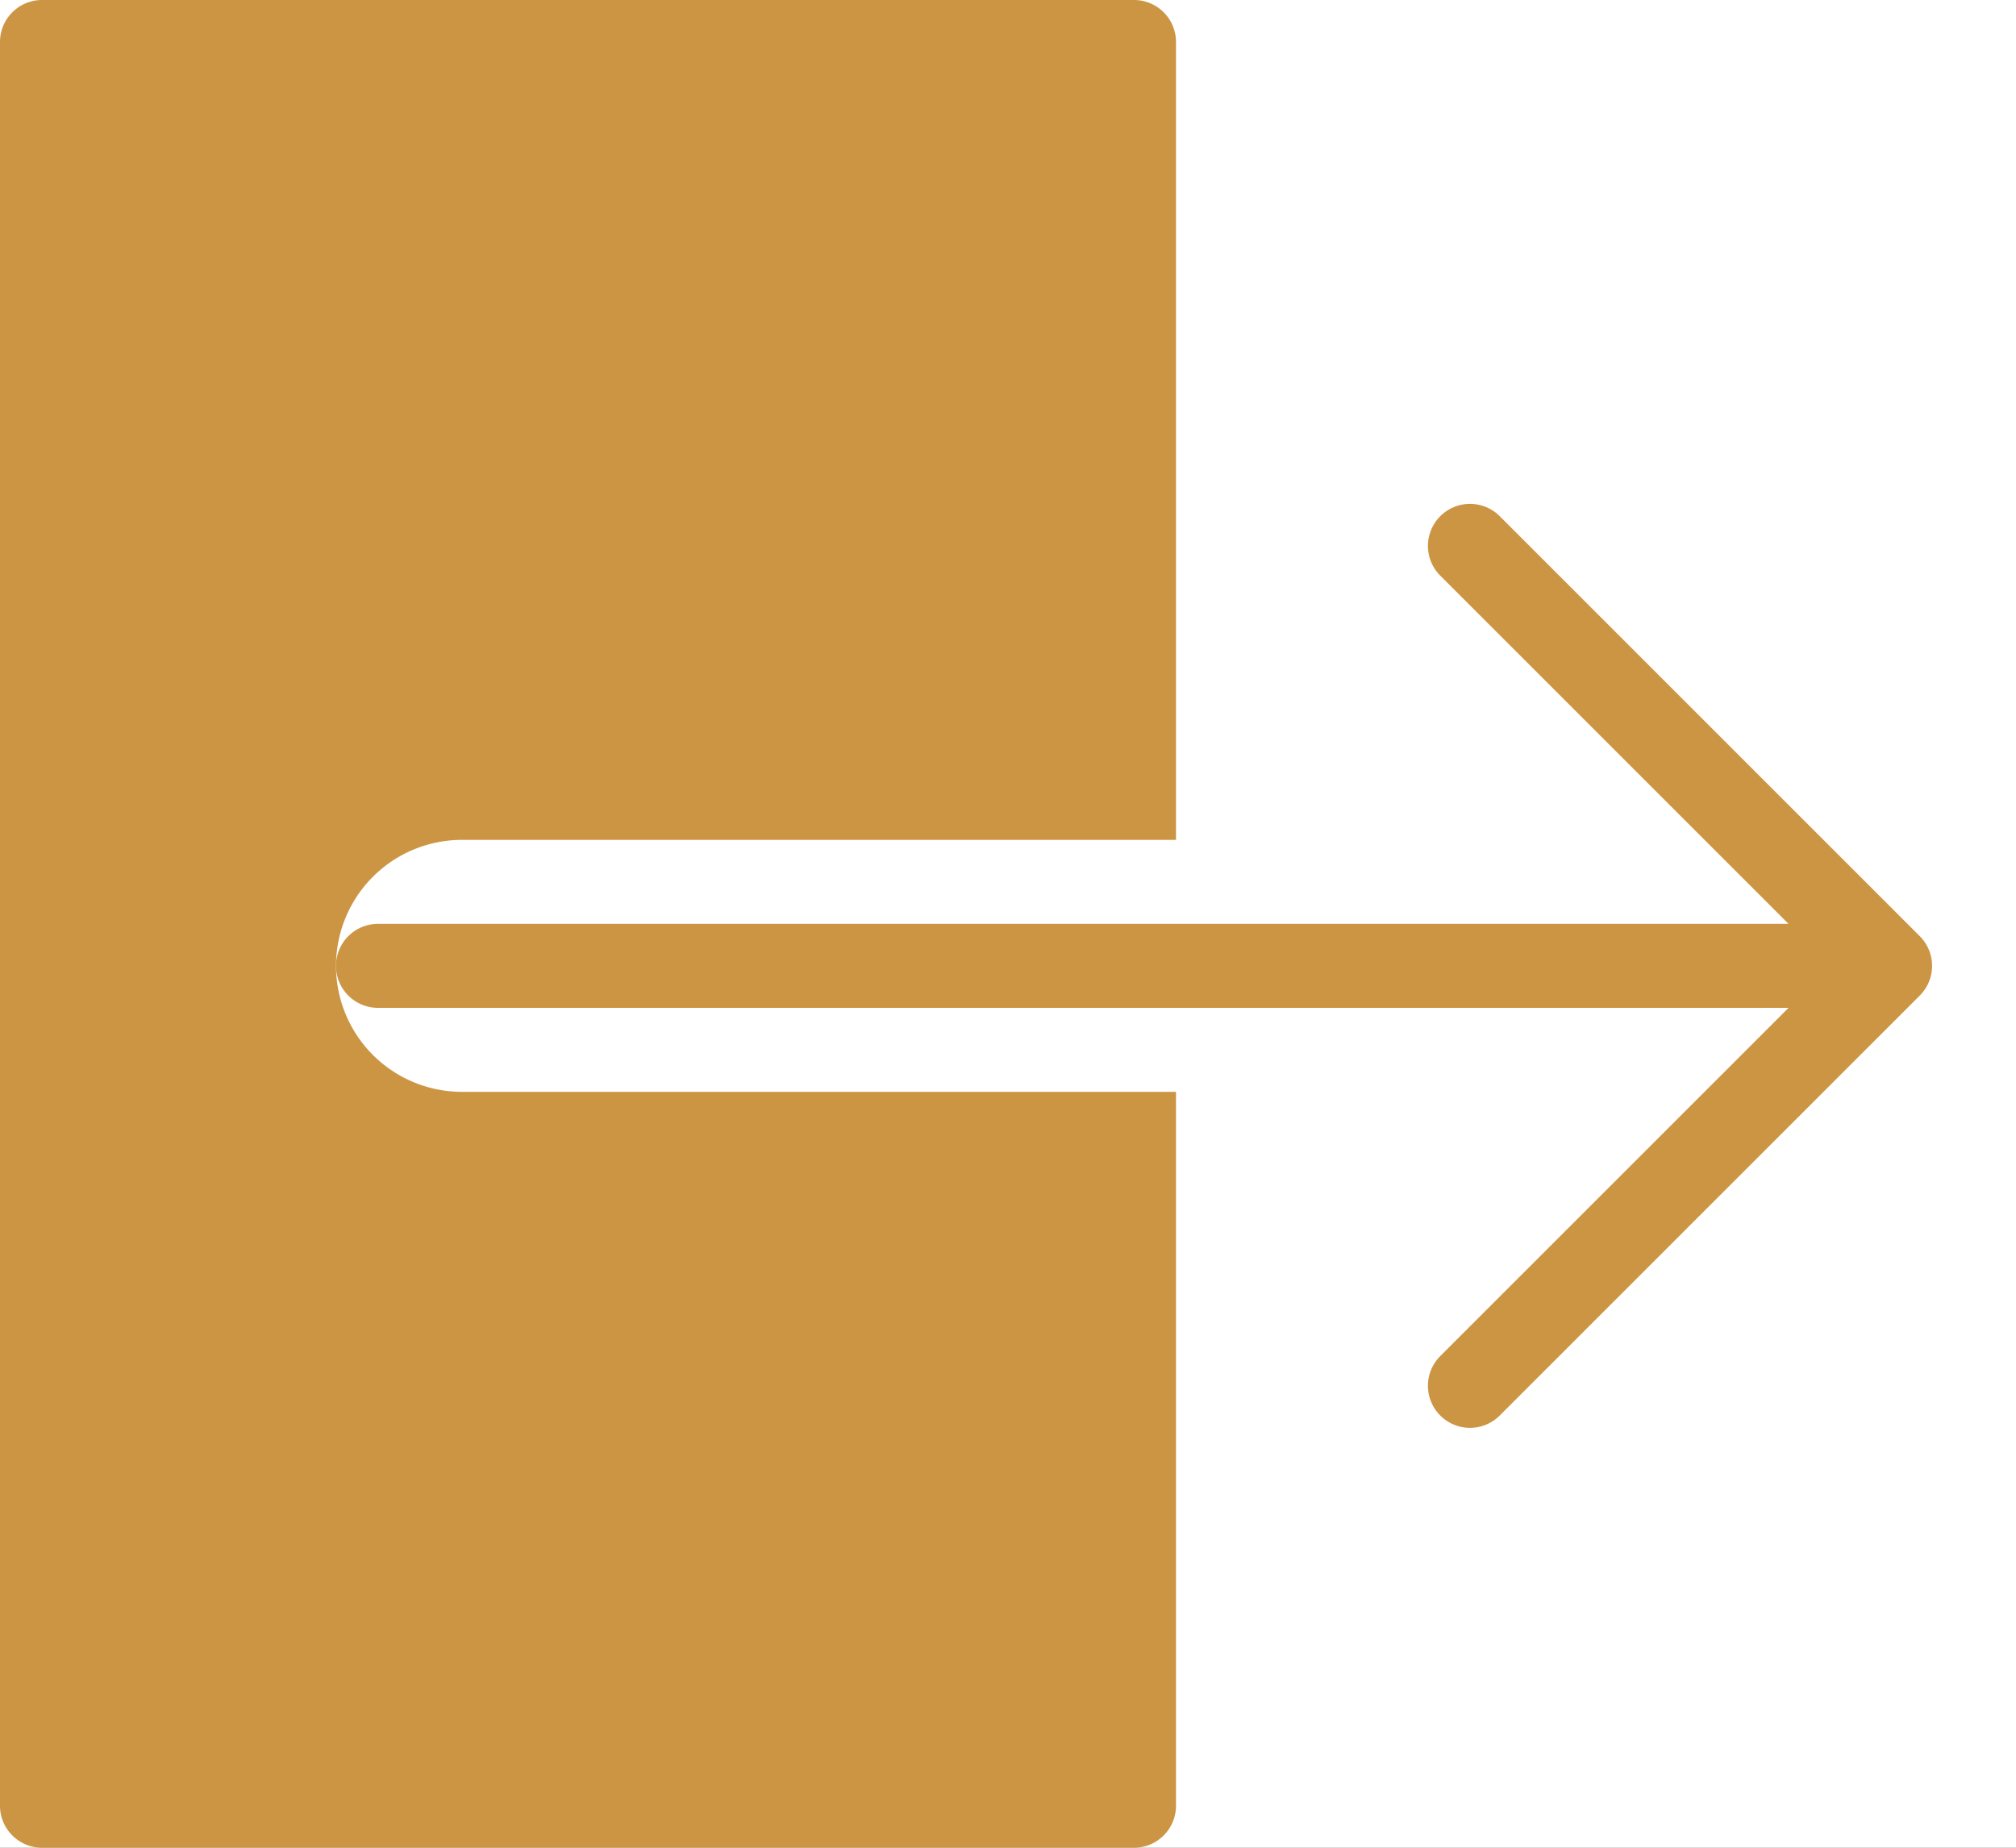 <svg xmlns="http://www.w3.org/2000/svg" xmlns:xlink="http://www.w3.org/1999/xlink" width="12" height="11" viewBox="0 0 12 11"><defs><path id="b" d="M0 16h56L72 0l16 16h56v112H0z"/><filter id="a" width="200%" height="200%" x="-50%" y="-50%" filterUnits="objectBoundingBox"><feOffset dy="2" in="SourceAlpha" result="shadowOffsetOuter1"/><feGaussianBlur in="shadowOffsetOuter1" result="shadowBlurOuter1" stdDeviation="2"/><feColorMatrix in="shadowBlurOuter1" values="0 0 0 0 0 0 0 0 0 0 0 0 0 0 0 0 0 0 0.2 0"/></filter></defs><g fill="none" fill-rule="evenodd"><g transform="translate(-16 -98)"><use fill="#000" filter="url(#a)" xlink:href="#b"/><use fill="#FFF" xlink:href="#b"/></g><g fill="#CC9543"><path d="M2.75 6.5a.75.75 0 1 1 0-1.5H7V.25A.25.25 0 0 0 6.75 0H.25A.25.25 0 0 0 0 .25v10.5c0 .138.112.25.25.25h6.5a.25.25 0 0 0 .25-.25V6.5H2.75z"/><path d="M2.25 6h8.396L8.573 8.073a.25.25 0 1 0 .354.354l2.5-2.5a.25.25 0 0 0 0-.354l-2.5-2.5a.25.25 0 1 0-.354.354L10.646 5.5H2.25a.25.25 0 0 0 0 .5"/></g></g></svg>